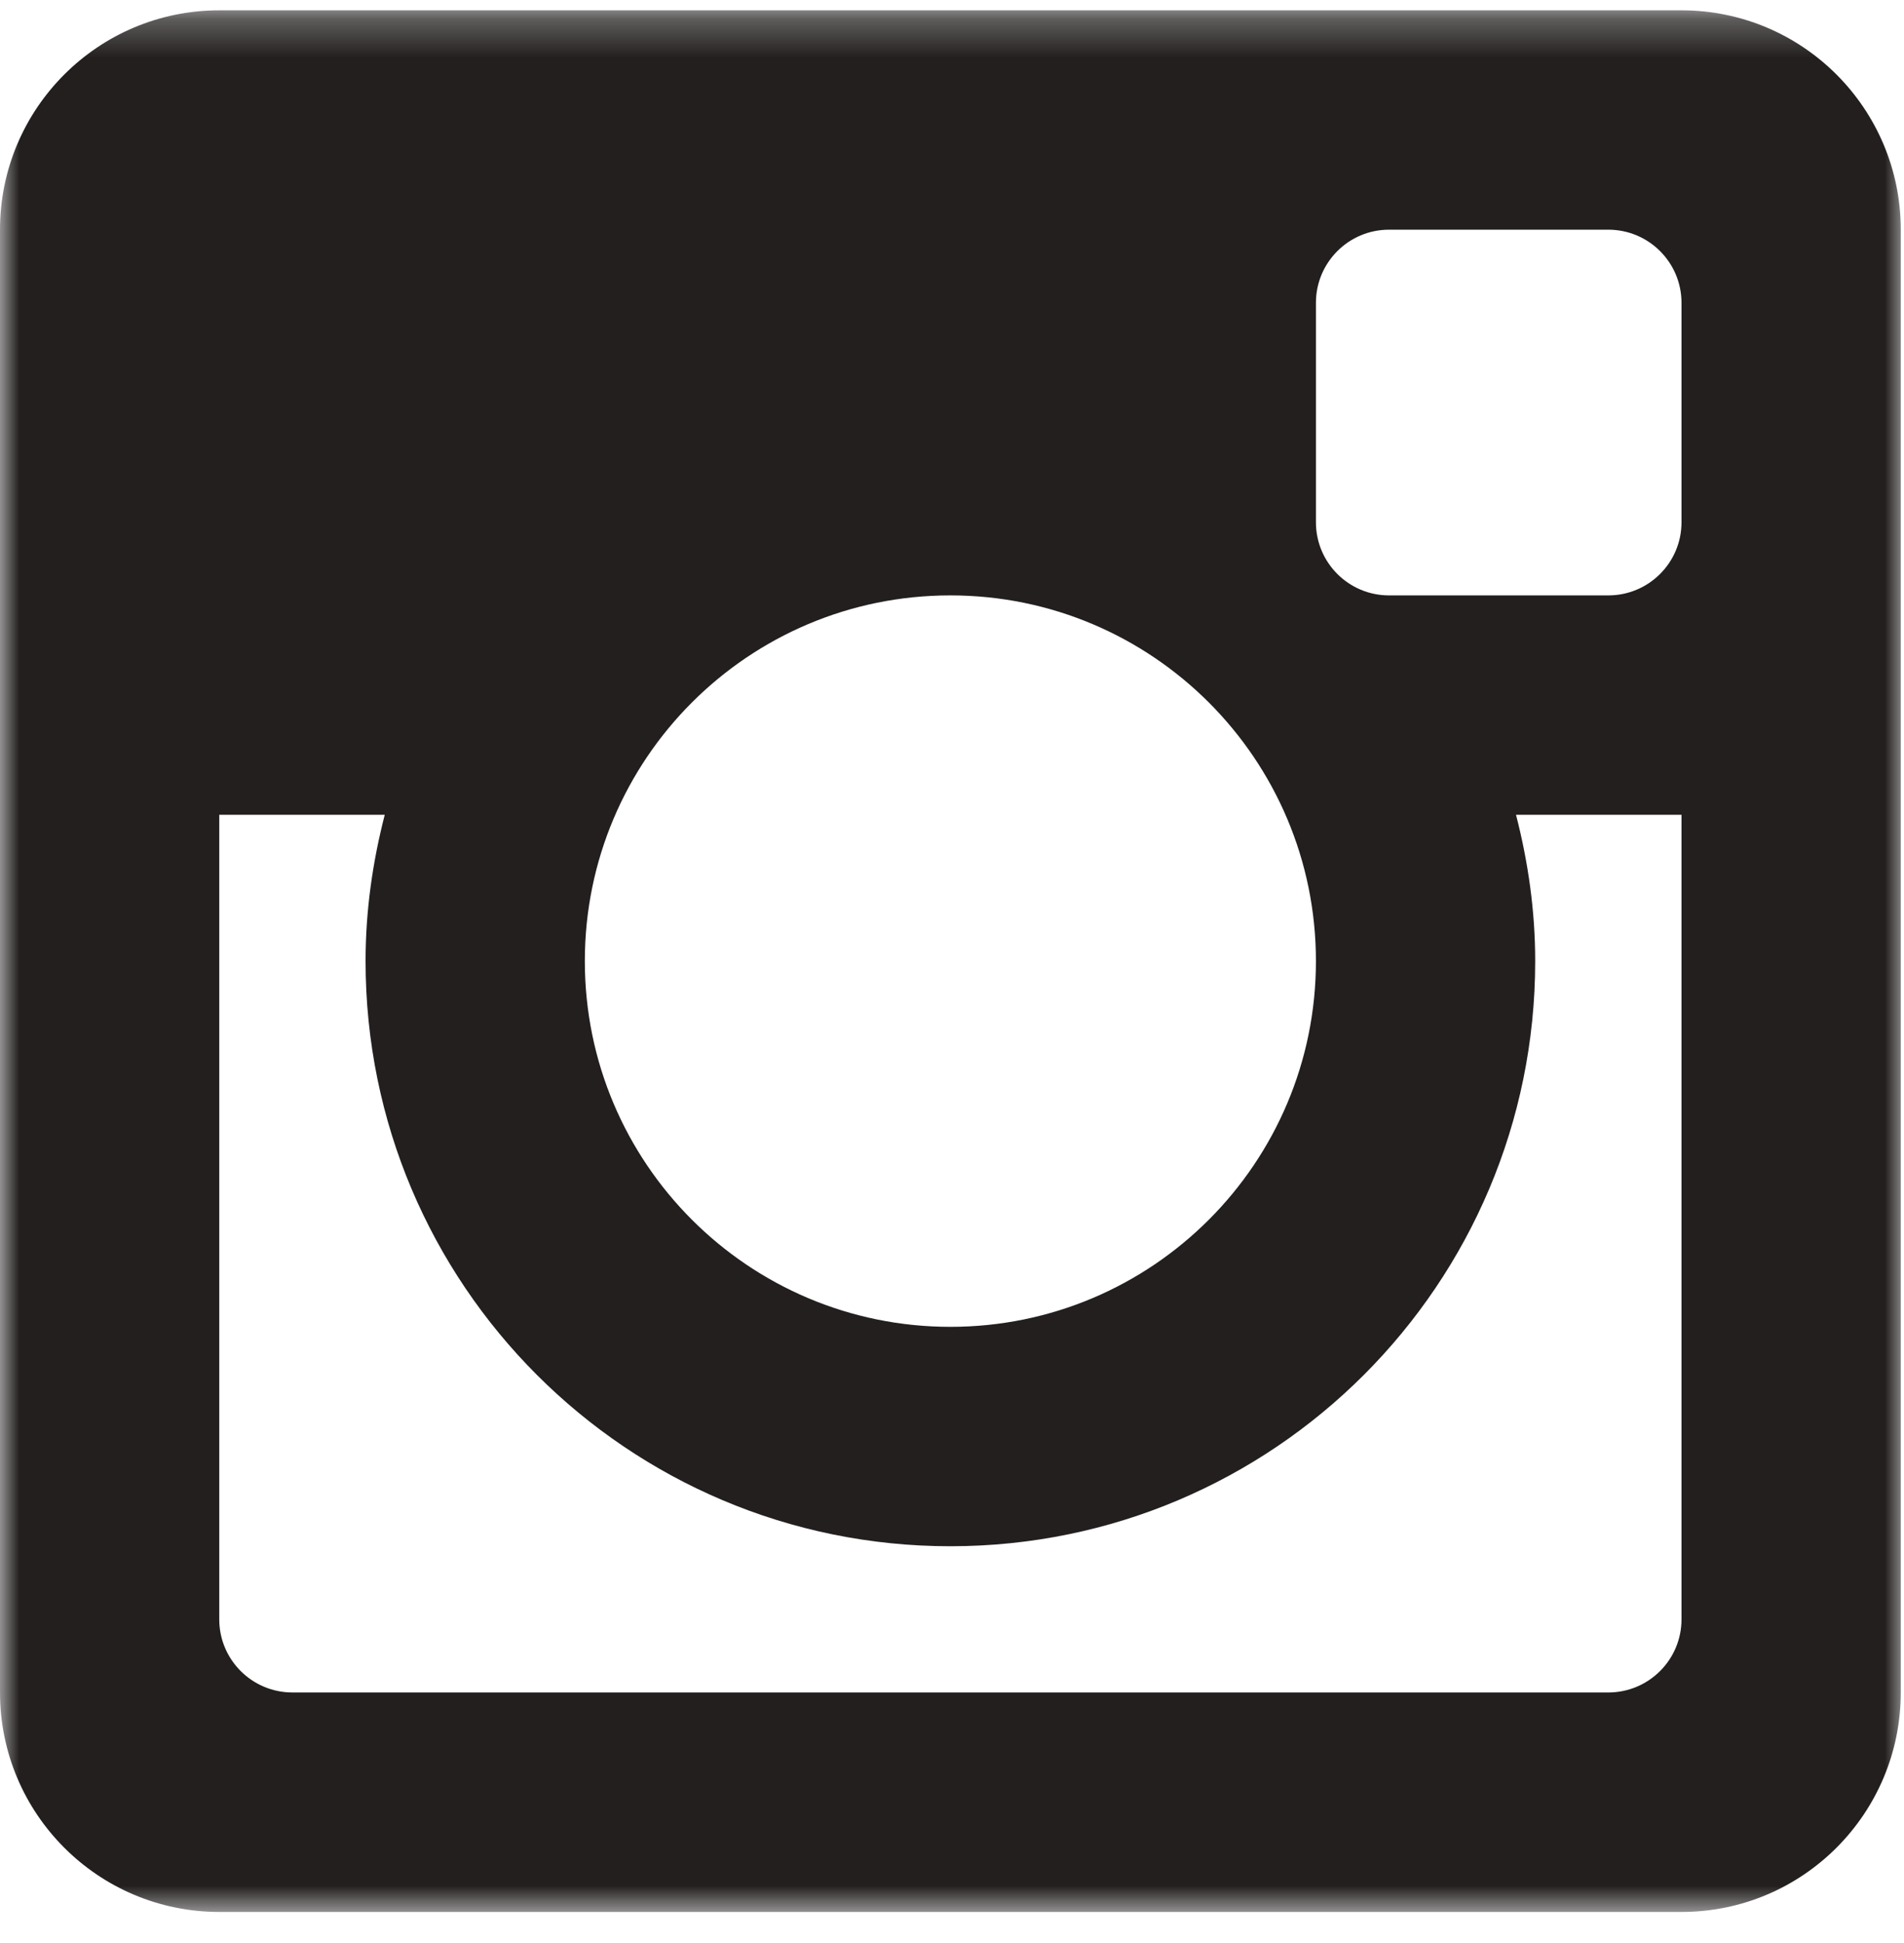 <?xml version="1.0" encoding="UTF-8" standalone="no"?>
<svg width="50px" height="51px" viewBox="0 0 50 51" version="1.1" xmlns="http://www.w3.org/2000/svg" xmlns:xlink="http://www.w3.org/1999/xlink" xmlns:sketch="http://www.bohemiancoding.com/sketch/ns">
    <!-- Generator: Sketch 3.2.2 (9983) - http://www.bohemiancoding.com/sketch -->
    <title>instagram-glyph-2</title>
    <desc>Created with Sketch.</desc>
    <defs>
        <path id="path-1" d="M0,0.271 L50,0.271 L50,50.271 L0,50.271 L0,0.271 Z"></path>
    </defs>
    <g id="Page-1" stroke="none" stroke-width="1" fill="none" fill-rule="evenodd" sketch:type="MSPage">
        <g id="instagram-glyph-2" sketch:type="MSLayerGroup">
            <mask id="mask-2" sketch:name="Clip 2" fill="white">
                <use xlink:href="#path-1"></use>
            </mask>
            <g id="Clip-2"></g>
            <path d="M44.157,50.185 L5.758,50.185 C2.578,50.185 0,47.606 0,44.424 L0,6.029 C0,2.849 2.578,0.271 5.758,0.271 L44.157,0.271 C47.337,0.271 49.915,2.849 49.915,6.029 L49.915,44.424 C49.915,47.606 47.337,50.185 44.157,50.185 L44.157,50.185 Z M24.957,15.628 C19.656,15.628 15.358,19.925 15.358,25.227 C15.358,30.528 19.656,34.827 24.957,34.827 C30.259,34.827 34.557,30.528 34.557,25.227 C34.557,19.925 30.259,15.628 24.957,15.628 L24.957,15.628 Z M44.157,7.948 C44.157,6.889 43.297,6.029 42.235,6.029 L36.477,6.029 C35.416,6.029 34.557,6.889 34.557,7.948 L34.557,13.709 C34.557,14.768 35.416,15.628 36.477,15.628 L42.235,15.628 C43.297,15.628 44.157,14.768 44.157,13.709 L44.157,7.948 Z M44.157,21.386 L39.811,21.386 C40.128,22.615 40.315,23.899 40.315,25.227 C40.315,33.71 33.439,40.586 24.957,40.586 C16.476,40.586 9.6,33.71 9.6,25.227 C9.6,23.899 9.787,22.615 10.104,21.386 L5.758,21.386 L5.758,42.506 C5.758,43.564 6.618,44.424 7.68,44.424 L42.235,44.424 C43.297,44.424 44.157,43.564 44.157,42.506 L44.157,21.386 Z" id="Fill-1" fill="#231F1F" sketch:type="MSShapeGroup" mask="url(#mask-2)"></path>
        </g>
    </g>
</svg>